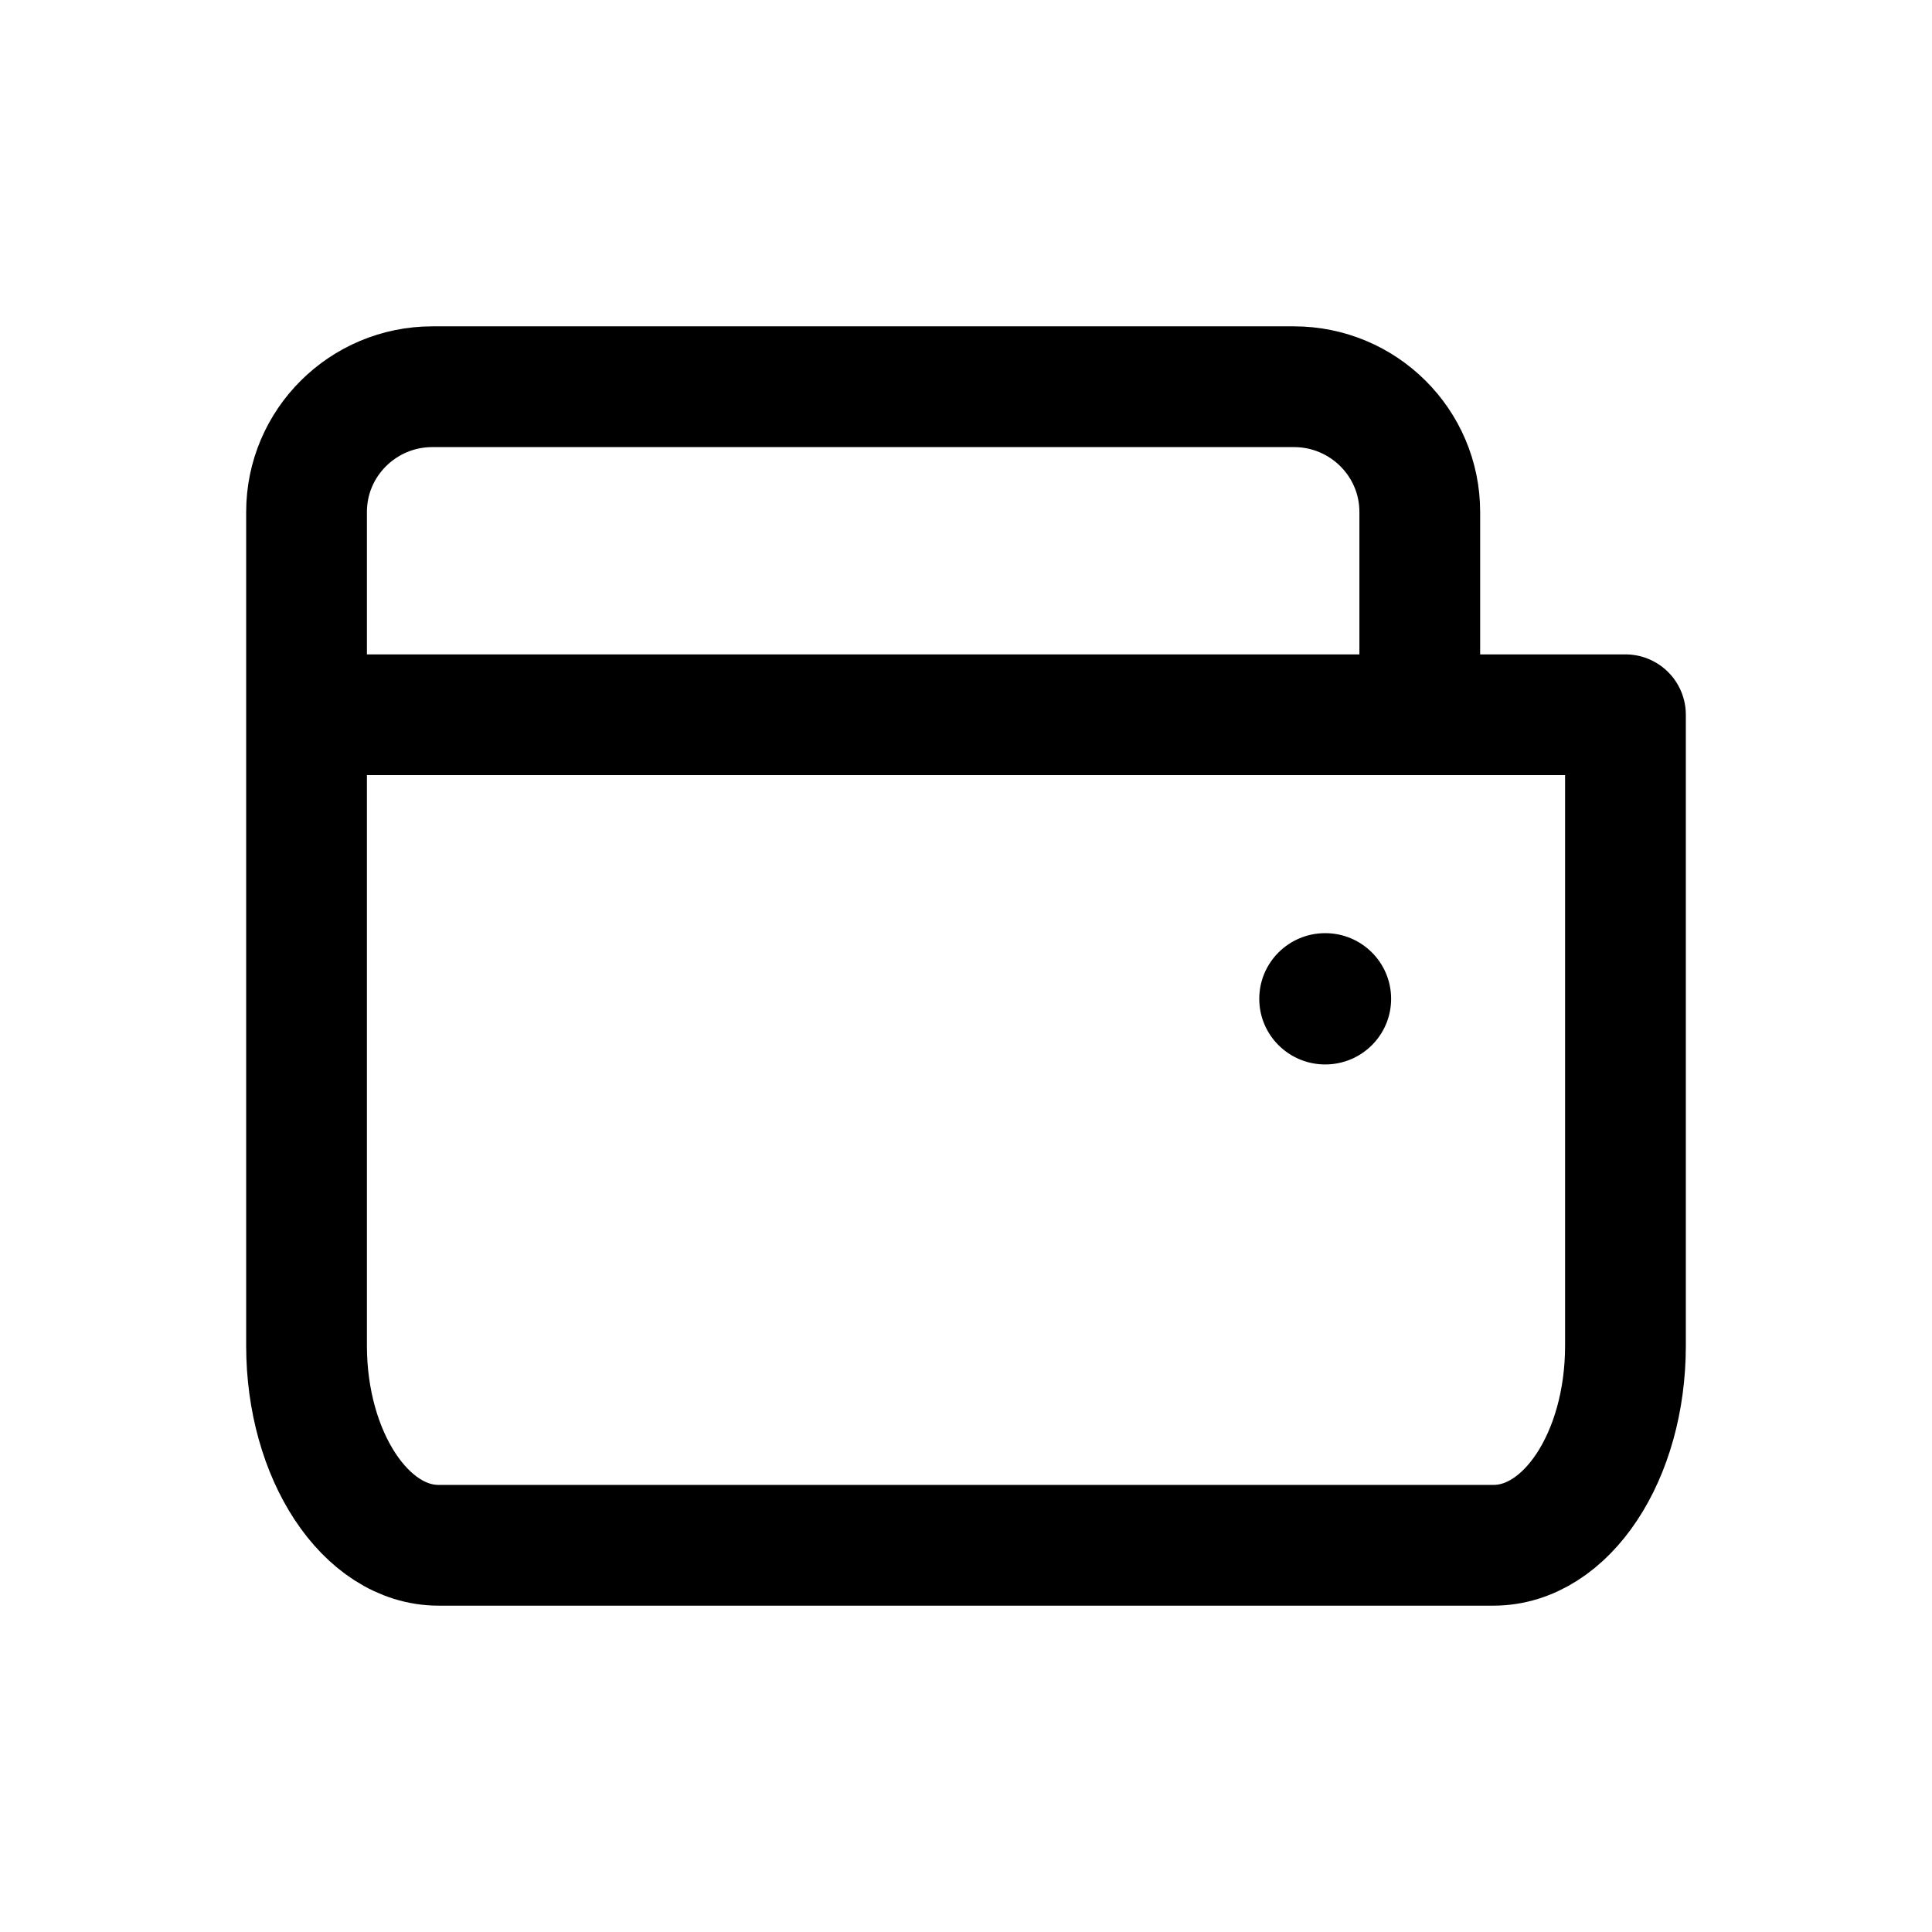 <svg width="24" height="24" viewBox="0 0 24 24" fill="none" xmlns="http://www.w3.org/2000/svg">
<g clip-path="url(#clip0_24_4057)">
<path d="M3.808 8.879V16.718C3.808 18.08 4.541 19.196 5.447 19.196H18.553C19.459 19.196 20.192 18.091 20.192 16.718V8.879H17.637V6.359C17.637 5.501 16.936 4.804 16.074 4.804H5.371C4.509 4.804 3.808 5.501 3.808 6.359V8.879ZM3.808 8.879H17.626" stroke="currentColor" stroke-width="1.5" stroke-linecap="round" stroke-linejoin="round"/>
<path d="M16.462 13.223C16.915 13.223 17.281 12.858 17.281 12.408C17.281 11.957 16.915 11.592 16.462 11.592C16.01 11.592 15.643 11.957 15.643 12.408C15.643 12.858 16.01 13.223 16.462 13.223Z" fill="currentColor"/>
</g>
<defs>
<clipPath id="clip0_24_4057">
<rect width="18" height="16" fill="white" transform="translate(3 4)"/>
</clipPath>
</defs>
</svg>

